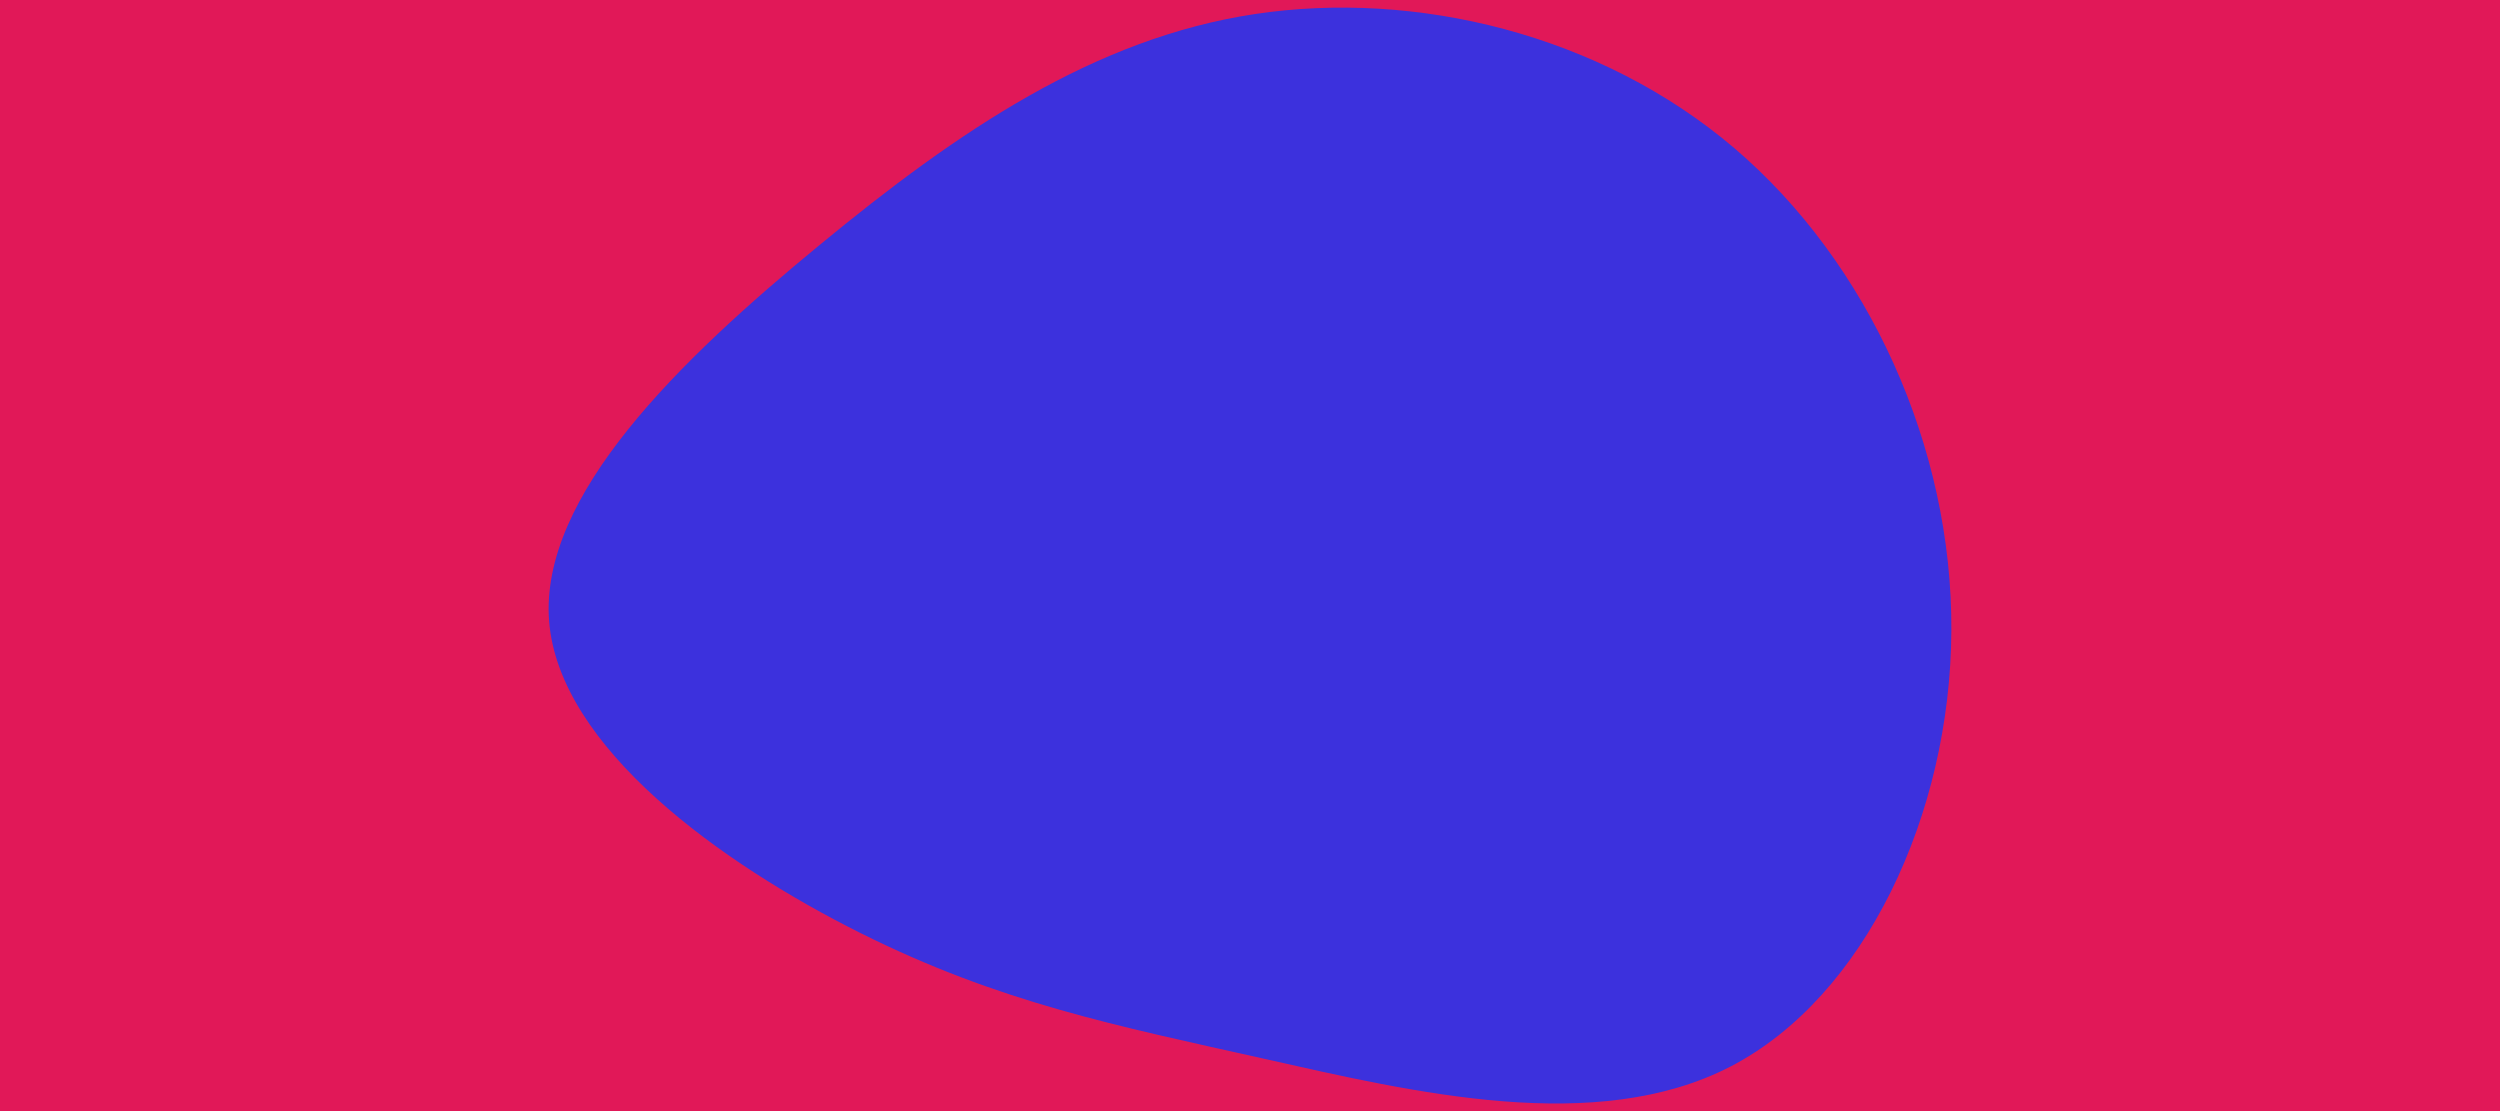 <svg id="visual" viewBox="0 0 900 400" width="900" height="400" xmlns="http://www.w3.org/2000/svg" xmlns:xlink="http://www.w3.org/1999/xlink" version="1.1"><rect x="0" y="0" width="900" height="400" fill="#e11858"></rect><g transform="translate(443.088 227.453)"><path d="M181.3 -174.1C229.6 -132.9 259.8 -66.5 259.4 -0.4C259.1 65.8 228.2 131.5 179.9 156.5C131.5 181.5 65.8 165.8 12 153.7C-41.7 141.7 -83.4 133.4 -133.4 108.4C-183.4 83.4 -241.7 41.7 -245.4 -3.7C-249 -49 -198.1 -98.1 -148.1 -139.2C-98.1 -180.4 -49 -213.7 8.7 -222.4C66.5 -231.1 132.9 -215.3 181.3 -174.1" fill="#3c31dd"></path></g></svg>